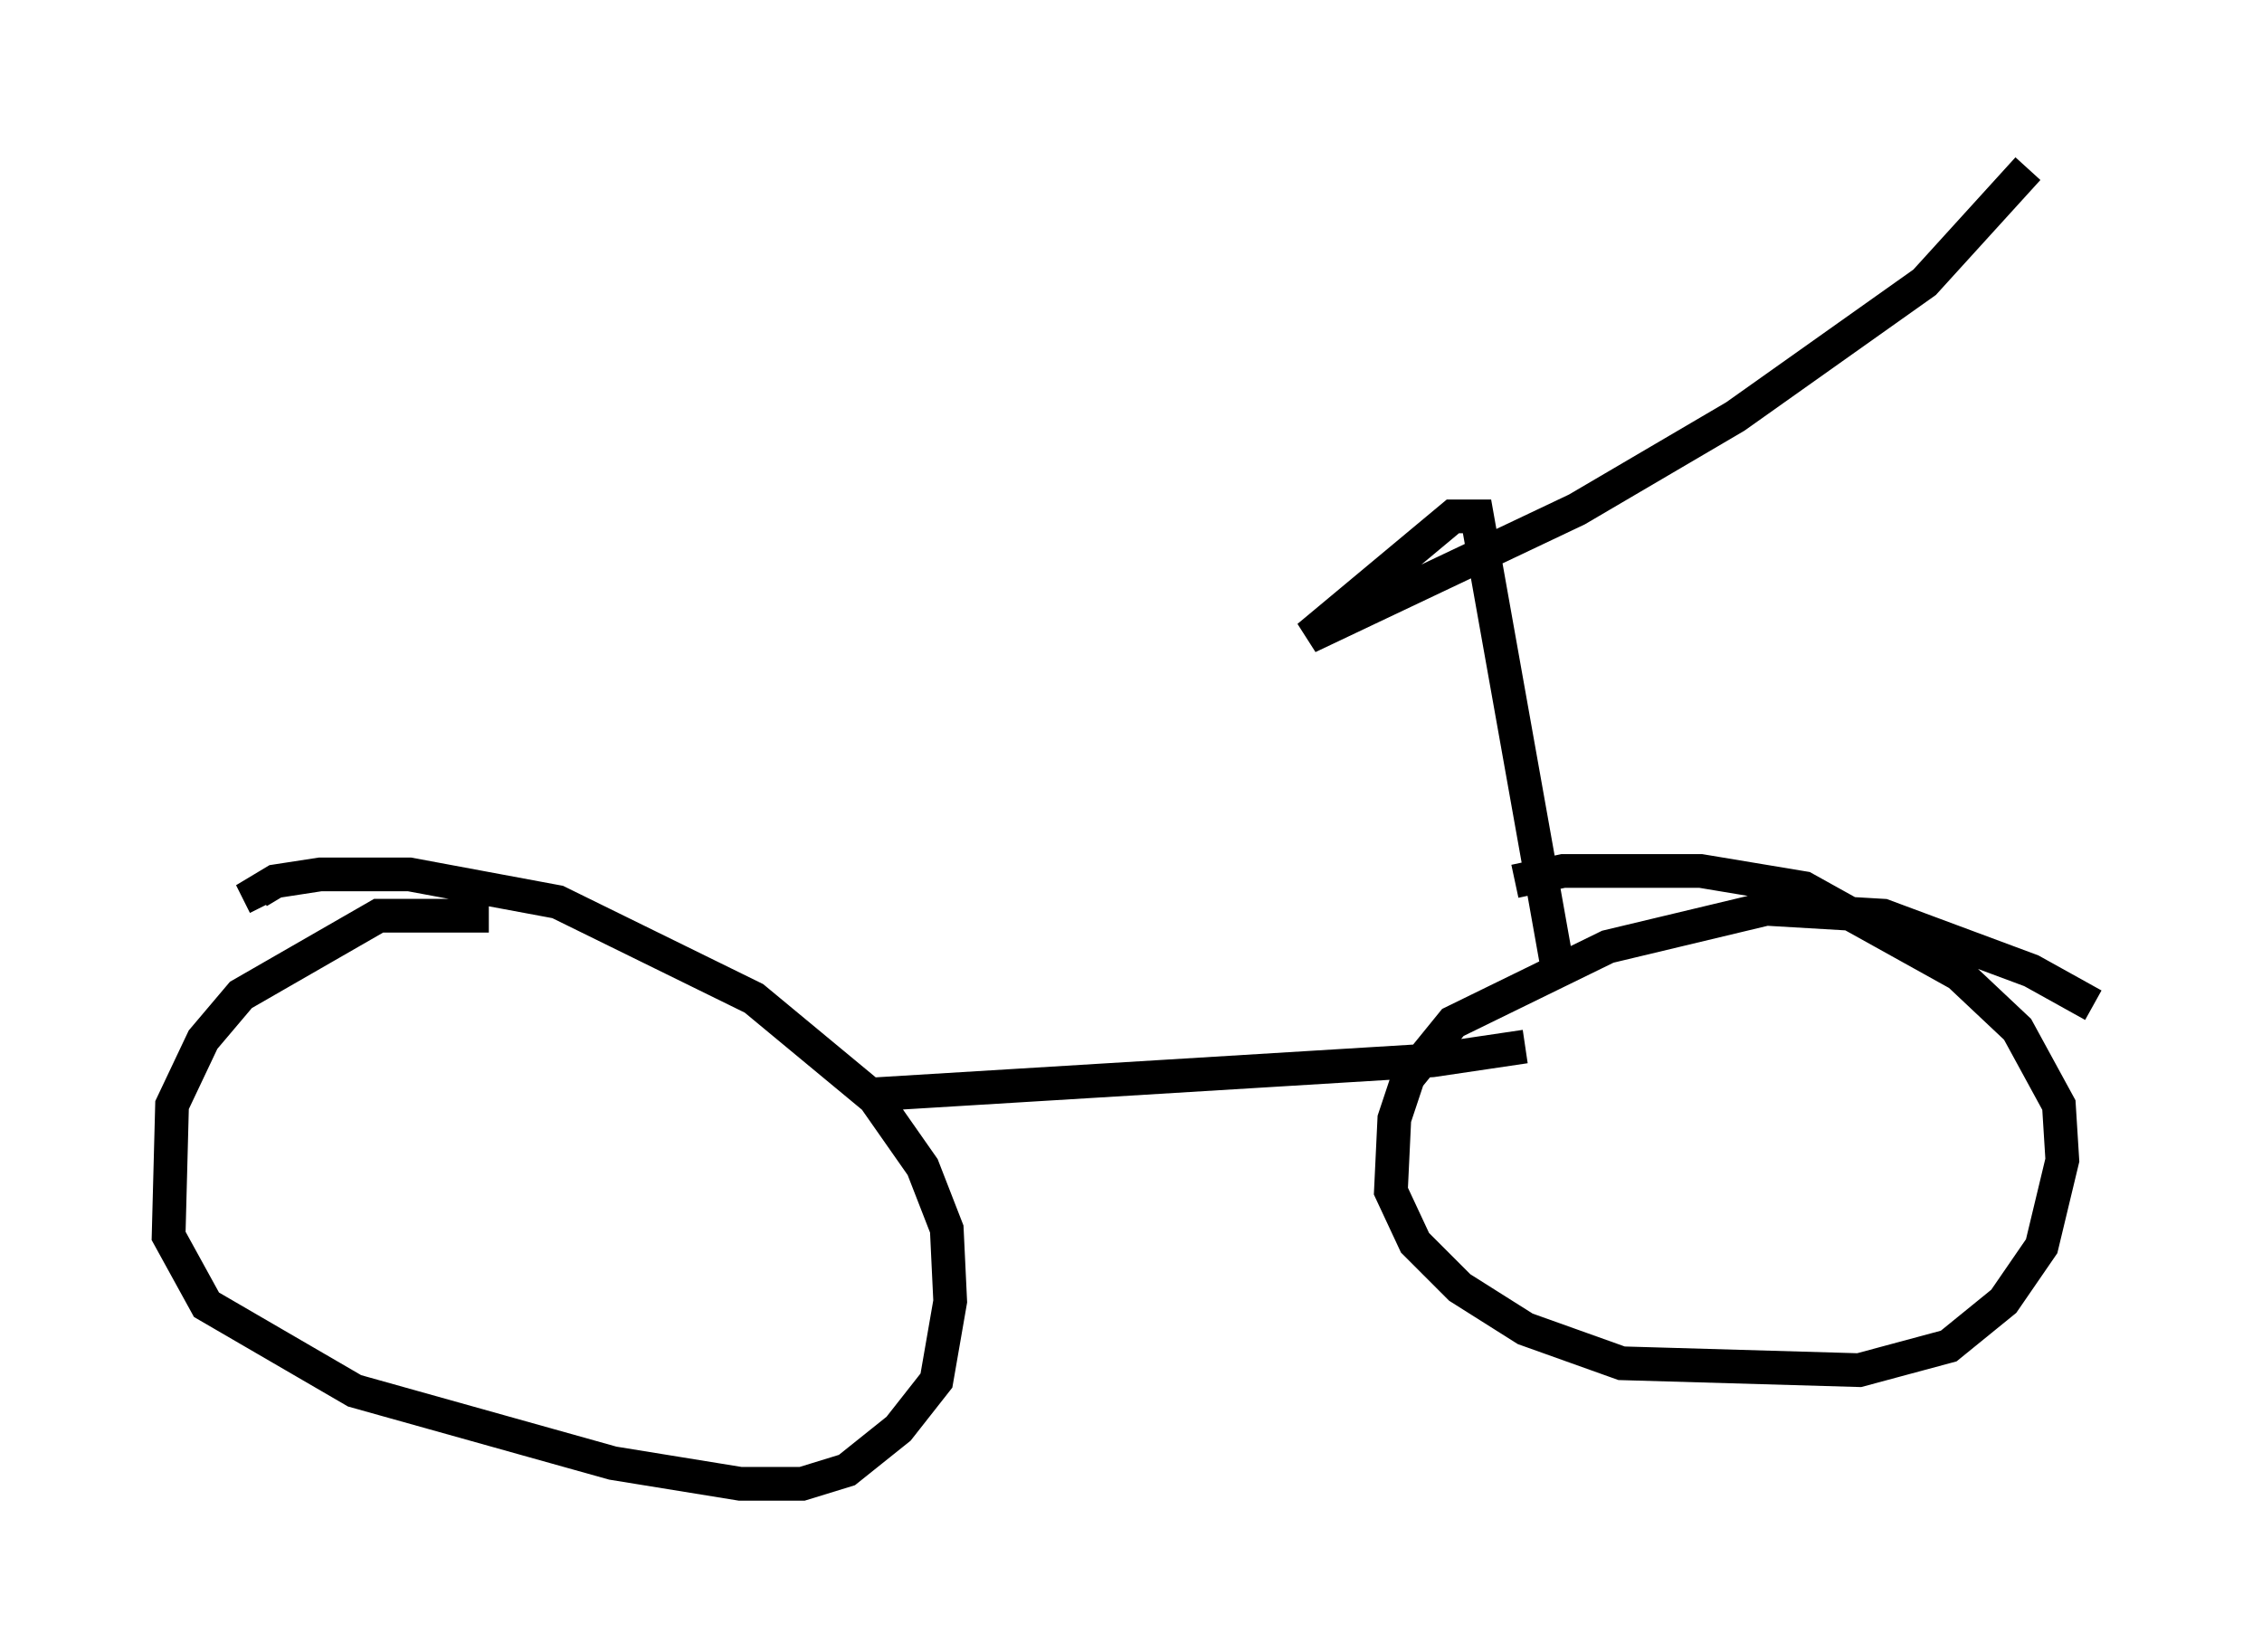 <?xml version="1.0" encoding="utf-8" ?>
<svg baseProfile="full" height="48.996" version="1.1" width="67.065" xmlns="http://www.w3.org/2000/svg" xmlns:ev="http://www.w3.org/2001/xml-events" xmlns:xlink="http://www.w3.org/1999/xlink"><defs /><rect fill="white" height="48.996" width="67.065" x="0" y="0" /><path d="M16.433, 27.765 m-1.94, -0.613 l-3.267, 0.0 -4.083, 2.348 l-1.123, 1.327 -0.919, 1.94 l-0.102, 3.879 1.123, 2.042 l4.39, 2.552 7.656, 2.144 l3.777, 0.613 1.838, 0.0 l1.327, -0.408 1.531, -1.225 l1.123, -1.429 0.408, -2.348 l-0.102, -2.144 -0.715, -1.838 l-1.429, -2.042 -3.573, -2.96 l-5.819, -2.858 -4.39, -0.817 l-2.654, 0.0 -1.327, 0.204 l-0.51, 0.306 0.204, 0.408 m54.207, 2.96 l-1.838, -1.021 -4.39, -1.633 l-3.471, -0.204 -4.696, 1.123 l-4.594, 2.246 -1.327, 1.633 l-0.408, 1.225 -0.102, 2.144 l0.715, 1.531 1.327, 1.327 l1.94, 1.225 2.858, 1.021 l7.044, 0.204 2.654, -0.715 l1.633, -1.327 1.123, -1.633 l0.613, -2.552 -0.102, -1.633 l-1.225, -2.246 -1.735, -1.633 l-4.594, -2.552 -3.063, -0.51 l-4.083, 0.0 -1.429, 0.306 m-19.192, 6.329 l16.742, -1.021 2.756, -0.408 m0.919, -2.552 l-2.348, -13.169 -0.715, 0.0 l-4.288, 3.573 7.963, -3.777 l4.696, -2.756 5.615, -3.981 l3.063, -3.369 " fill="none" stroke="black" stroke-width="1" /></svg>